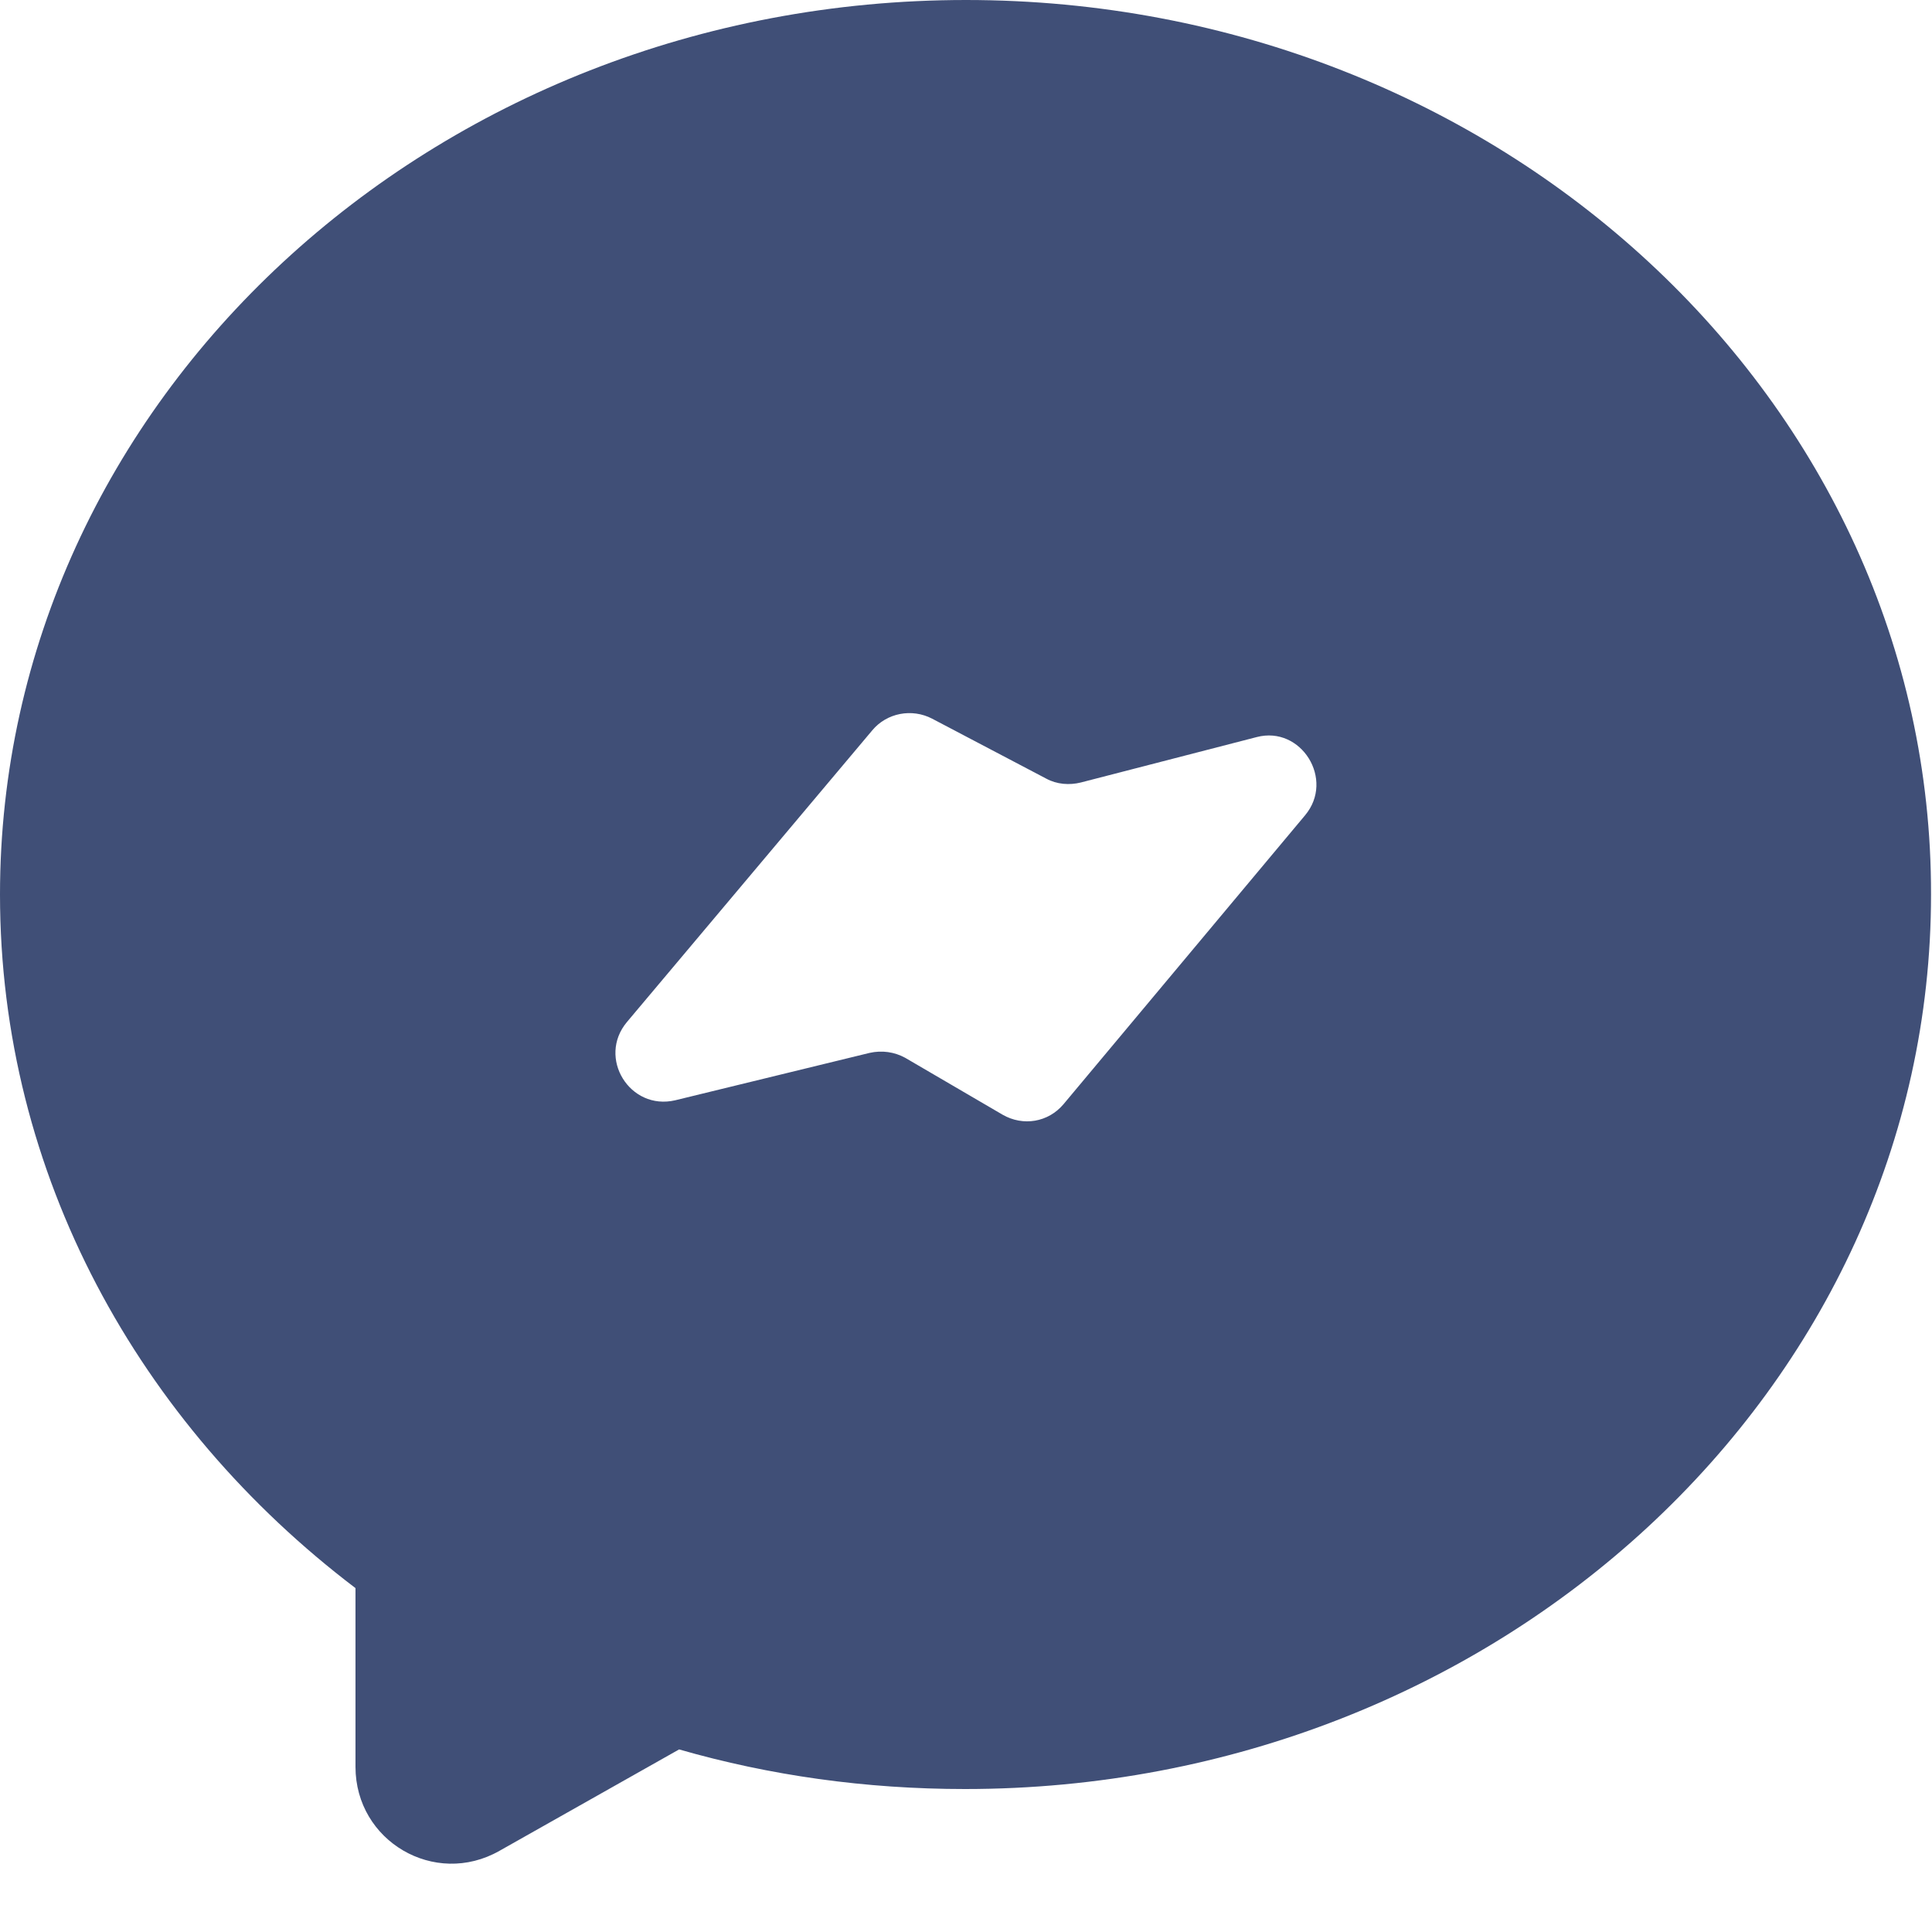 <svg width="20" height="20" viewBox="0 0 20 20" fill="none" xmlns="http://www.w3.org/2000/svg">
<path d="M10 0C4.48 0 0 4.15 0 9.26C0 12.16 1.44 14.74 3.68 16.44V18.29C3.68 19.06 4.5 19.54 5.17 19.16L7.03 18.11C7.97 18.38 8.96 18.52 9.99 18.52C15.51 18.52 19.99 14.37 19.99 9.26C20 4.15 15.52 0 10 0ZM13.51 8.44L11.01 11.43C10.85 11.62 10.59 11.66 10.38 11.54L9.37 10.95C9.26 10.89 9.13 10.87 9 10.9L6.99 11.39C6.52 11.5 6.18 10.95 6.49 10.58L9.03 7.56C9.18 7.38 9.44 7.33 9.65 7.44L10.83 8.06C10.94 8.12 11.07 8.13 11.19 8.1L13.01 7.63C13.47 7.51 13.82 8.07 13.51 8.44Z" fill="#404F77"/>
</svg>
